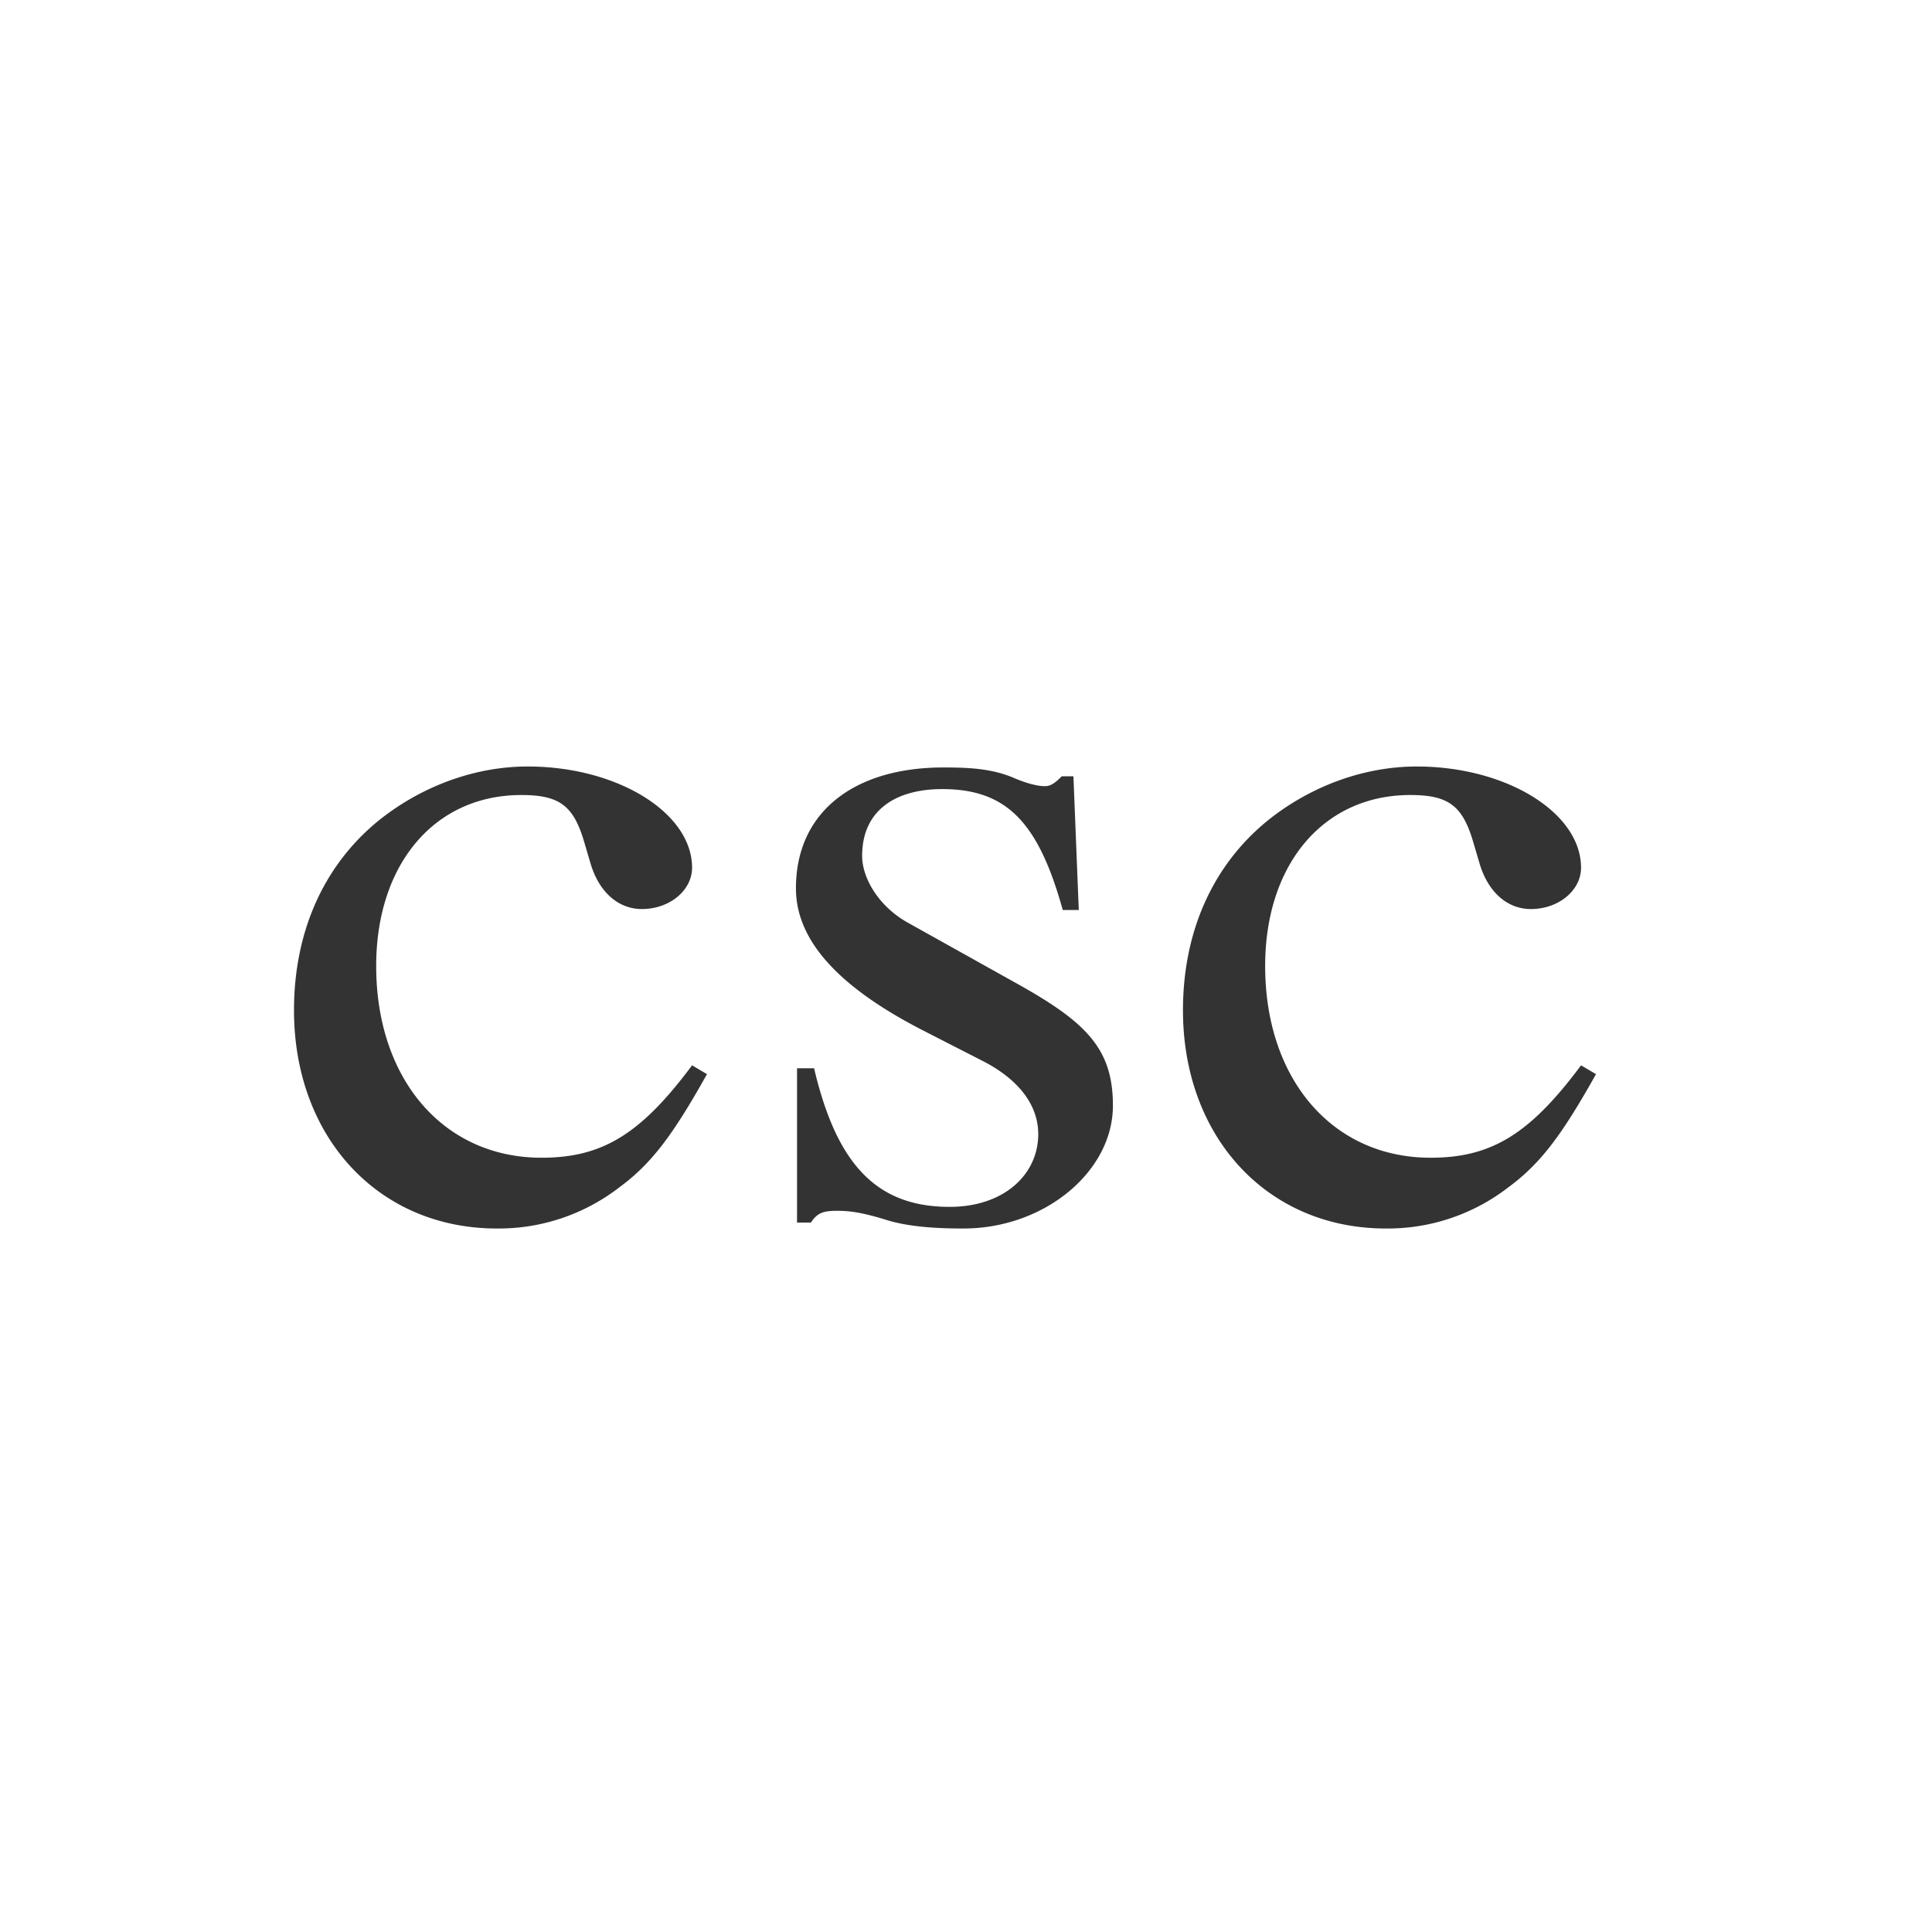 <svg xmlns="http://www.w3.org/2000/svg" class="cel-icon cel-icon-stroke-width" viewBox="0 0 46 46"><path d="M16.478 25.365l.355.21c-.813 1.452-1.32 2.13-2.083 2.692a4.695 4.695 0 01-2.922.983C9.008 29.25 7 27.073 7 24.054c0-1.942.762-3.557 2.134-4.61 1.017-.773 2.236-1.194 3.43-1.194 2.135 0 3.914 1.1 3.914 2.41 0 .539-.534.984-1.195.984-.558 0-1.016-.398-1.22-1.077l-.152-.515c-.254-.866-.584-1.123-1.499-1.123-2.058 0-3.455 1.638-3.455 4.072 0 2.692 1.6 4.564 3.938 4.564 1.448 0 2.363-.562 3.583-2.2zM21.62 21.971l2.642 1.475c1.626.912 2.236 1.544 2.236 2.878 0 1.569-1.627 2.926-3.558 2.926-.533 0-1.27-.023-1.855-.21-.61-.188-.889-.211-1.168-.211-.305 0-.458.046-.61.28h-.33v-3.674h.406c.534 2.27 1.474 3.3 3.227 3.3 1.296 0 2.11-.772 2.11-1.732 0-.725-.51-1.334-1.348-1.755L22 24.546c-2.109-1.077-3.049-2.2-3.049-3.394 0-1.849 1.423-2.879 3.507-2.879.61 0 1.168.024 1.702.258.28.117.534.187.712.187.101 0 .203-.023.406-.234h.28l.127 3.183h-.381c-.585-2.106-1.347-2.879-2.872-2.879-1.092 0-1.905.492-1.905 1.592 0 .515.38 1.193 1.092 1.591zM37.644 25.365l.356.21c-.813 1.452-1.321 2.13-2.084 2.692a4.695 4.695 0 01-2.922.983c-2.82 0-4.828-2.177-4.828-5.196 0-1.942.763-3.557 2.135-4.61 1.016-.773 2.236-1.194 3.43-1.194 2.135 0 3.913 1.1 3.913 2.41 0 .539-.533.984-1.194.984-.559 0-1.016-.398-1.22-1.077l-.152-.515c-.254-.866-.585-1.123-1.5-1.123-2.058 0-3.455 1.638-3.455 4.072 0 2.692 1.6 4.564 3.939 4.564 1.448 0 2.363-.562 3.582-2.2z" fill="#333"/></svg>